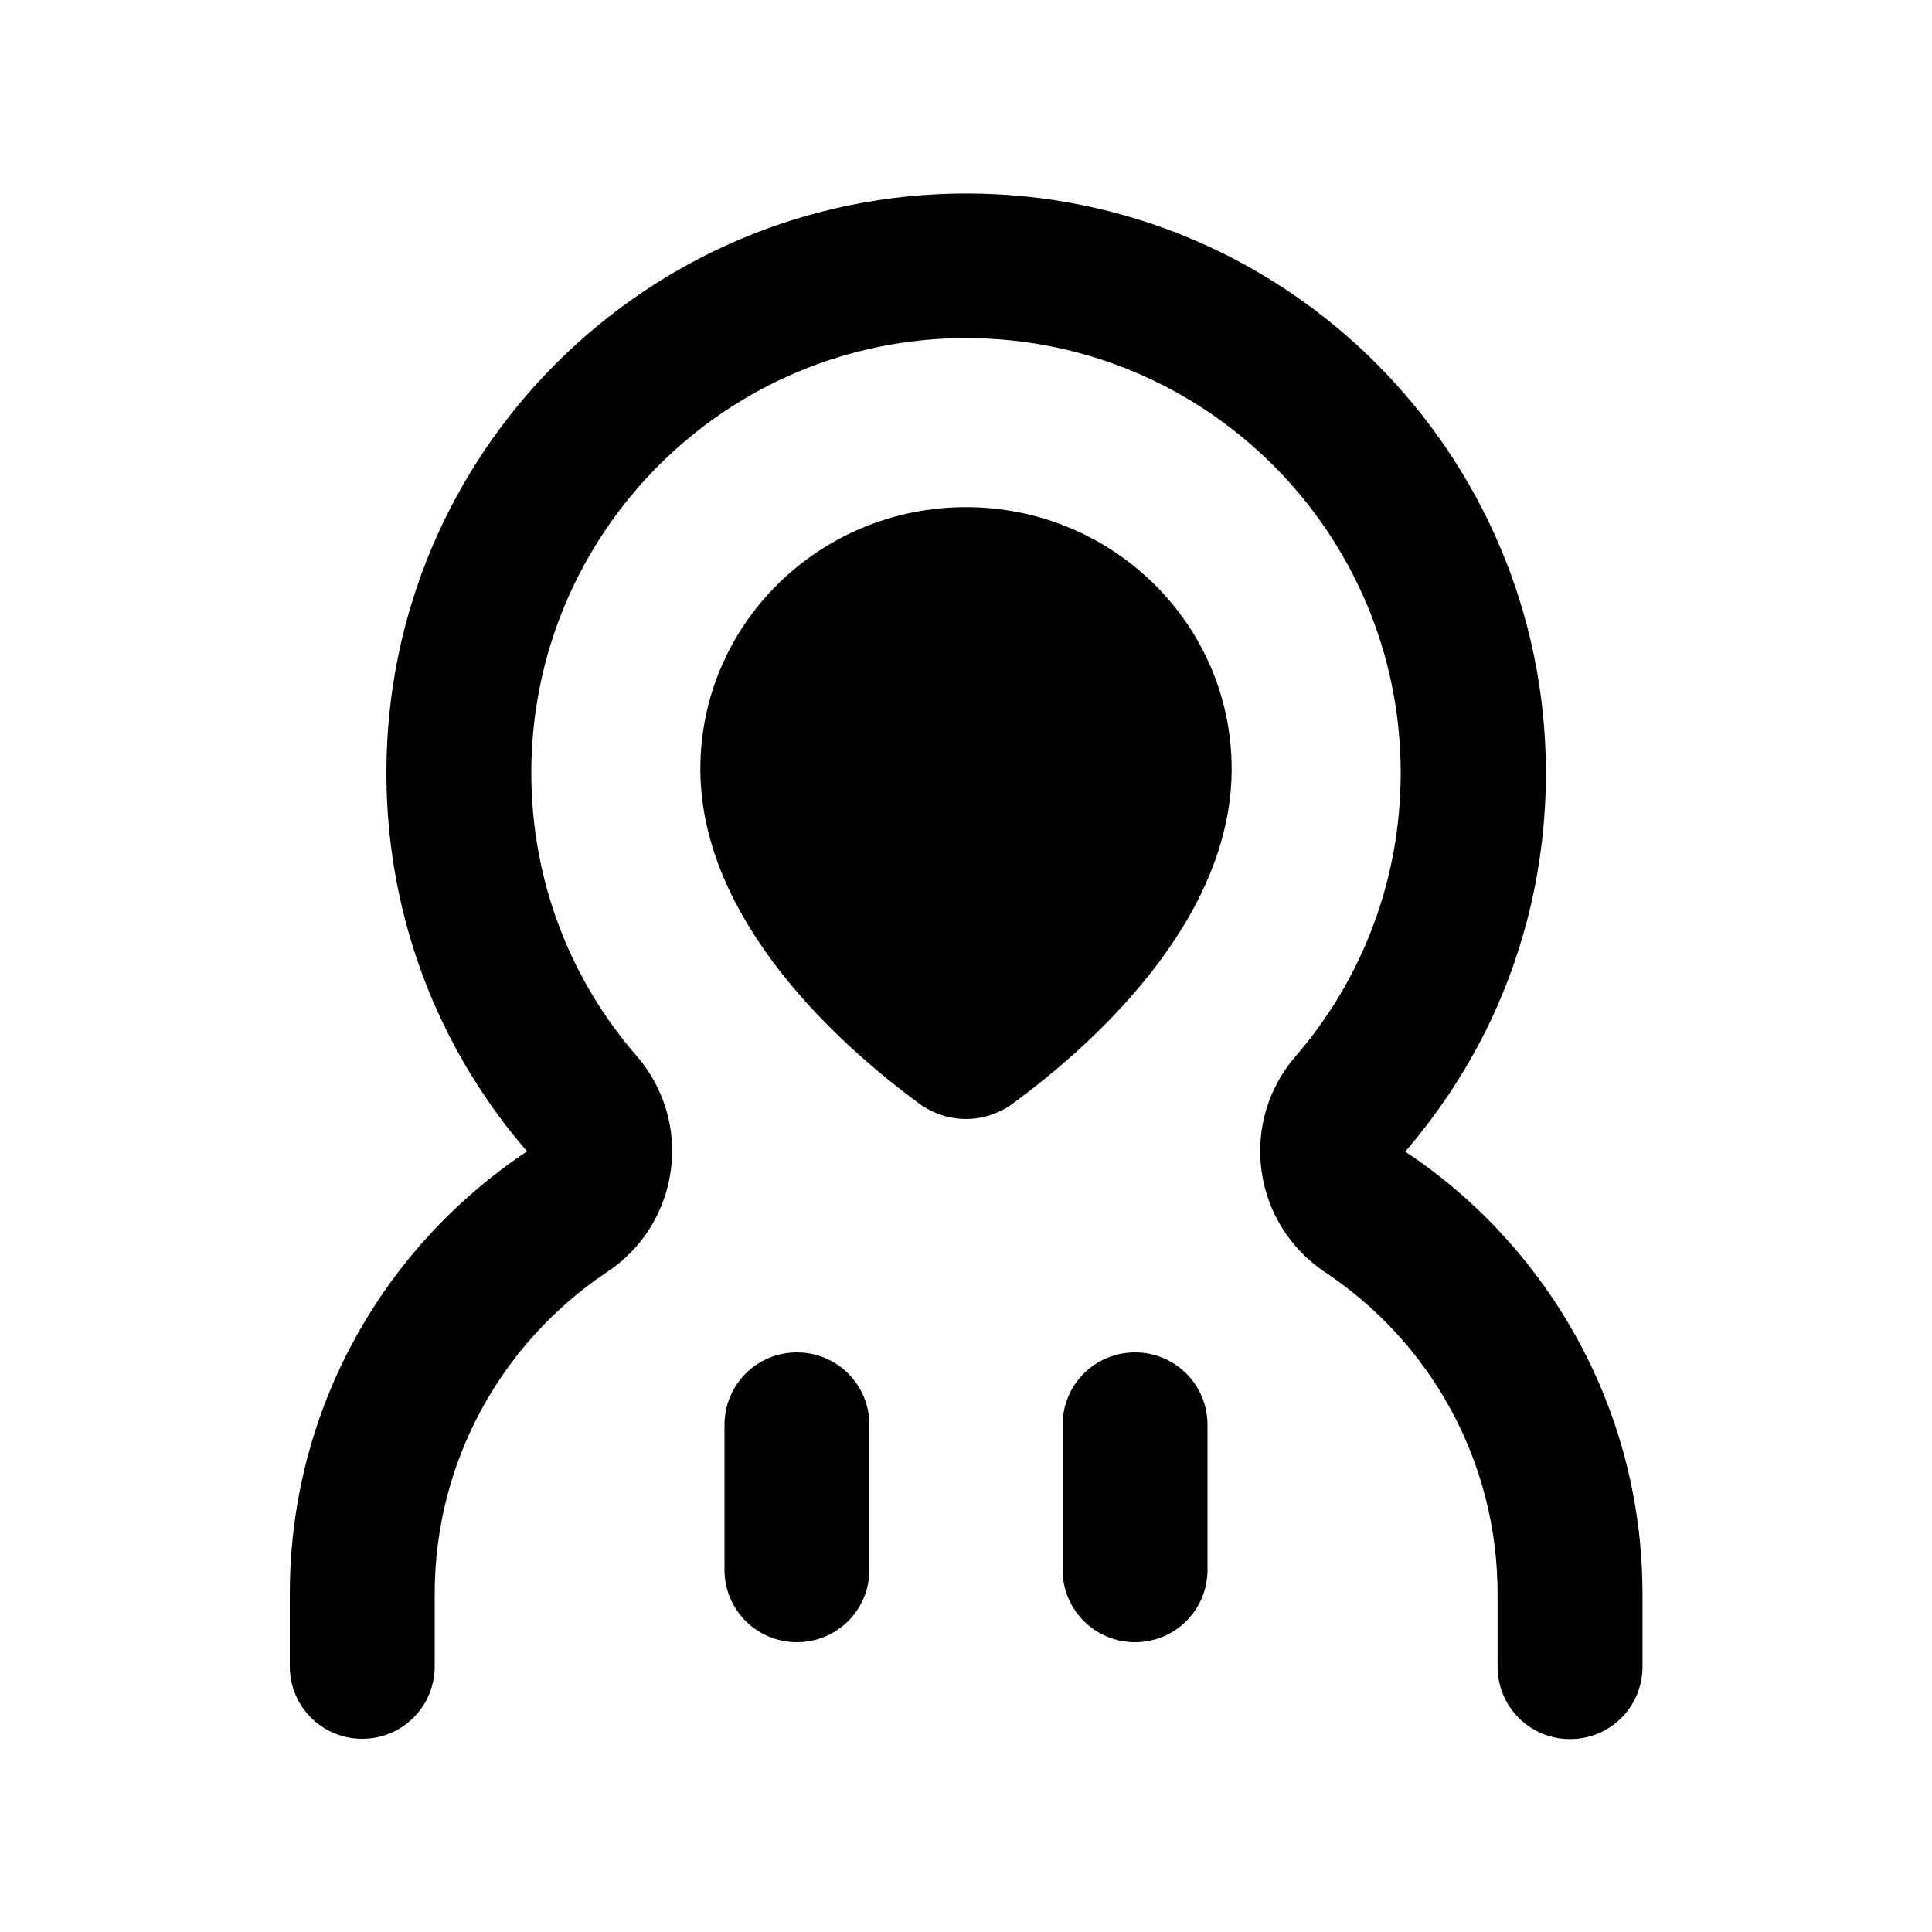 <svg xmlns="http://www.w3.org/2000/svg" viewBox="0 0 640 640"><!--! Font Awesome Pro 7.1.0 by @fontawesome - https://fontawesome.com License - https://fontawesome.com/license (Commercial License) Copyright 2025 Fonticons, Inc. --><path fill="currentColor" d="M429.1 350C420.1 360.4 416 374.2 417.9 387.9C419.8 401.6 427.4 413.7 438.9 421.4C473.5 444.4 496.1 483.6 496.1 528.1L496.1 552.1C496.1 565.4 506.8 576.1 520.1 576.1C533.4 576.1 544.1 565.4 544.1 552.1L544.1 528.1C544.1 482.8 527 441.4 498.8 410.2C489 399.3 477.8 389.6 465.5 381.5C475.9 369.4 484.9 356 492.1 341.6C504.9 315.9 512.1 286.8 512.1 256.1C512.1 150.1 426.1 64.1 320.1 64.1C214.1 64.1 128 150 128 256C128 286.7 135.2 315.8 148 341.5C155.2 355.9 164.1 369.3 174.6 381.4C162.3 389.6 151.2 399.2 141.3 410.1C113.1 441.3 96 482.6 96 528L96 552C96 565.3 106.7 576 120 576C133.3 576 144 565.3 144 552L144 528C144 483.6 166.6 444.4 201.2 421.3C212.7 413.7 220.3 401.5 222.2 387.8C224.1 374.1 220 360.4 211 349.9C189.1 324.8 176 292 176 256C176 176.5 240.5 112 320 112C399.5 112 464 176.5 464 256C464 292 450.9 324.8 429.1 350zM264 448C250.7 448 240 458.7 240 472L240 520C240 533.3 250.7 544 264 544C277.3 544 288 533.3 288 520L288 472C288 458.7 277.3 448 264 448zM376 448C362.7 448 352 458.7 352 472L352 520C352 533.3 362.7 544 376 544C389.3 544 400 533.3 400 520L400 472C400 458.7 389.3 448 376 448zM232 254.7C232 305.4 279.1 346.9 304.4 365.5C313.8 372.4 326.2 372.4 335.6 365.5C360.9 346.9 408 305.5 408 254.7C408 206.8 368.6 168 320 168C271.4 168 232 206.8 232 254.7z"/></svg>